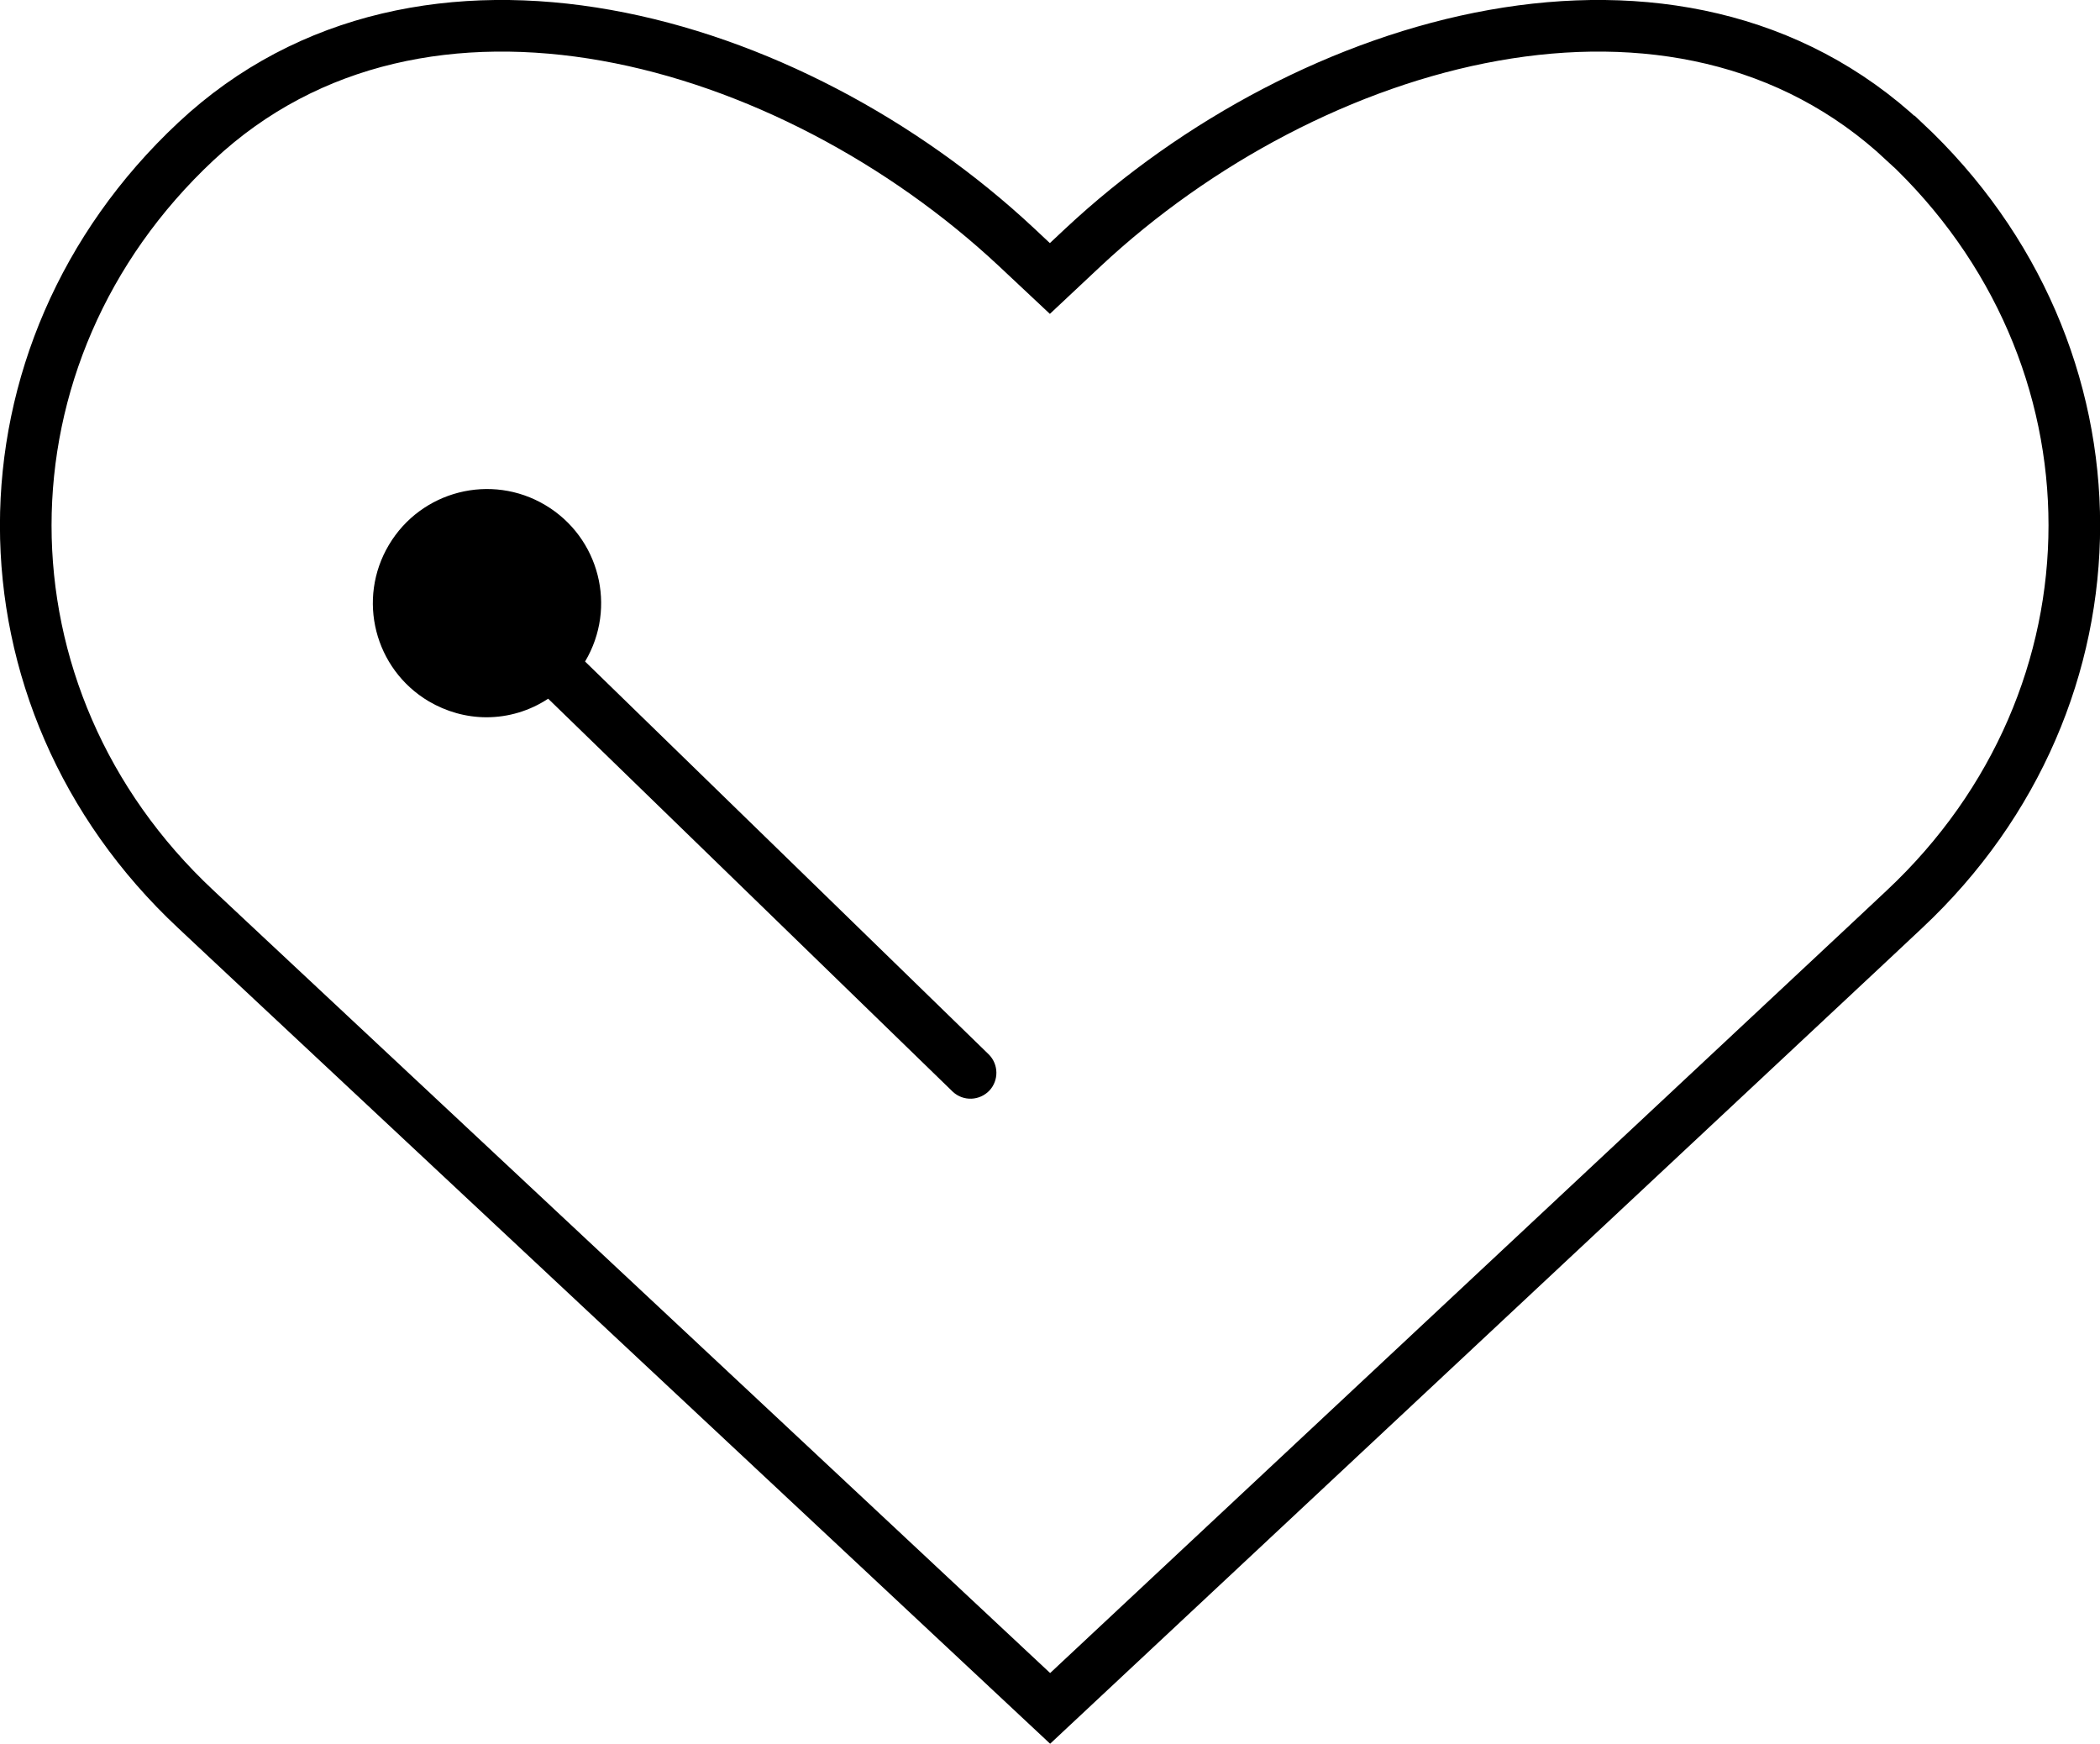 <svg xmlns:xlink="http://www.w3.org/1999/xlink" xmlns="http://www.w3.org/2000/svg" id="Capa_2" data-name="Capa 2" viewBox="0 0 81.37 67.57" width="81.37"  height="67.57" ><defs><style>      .cls-1 {        fill: none;        stroke: #000;        stroke-miterlimit: 10;        stroke-width: 2px;      }      .cls-1, .cls-2 {        fill-rule: evenodd;      }    </style></defs><g id="a00c0f7e-0dc4-4dfc-a840-b38fb3e06f89"><g><path class="cls-2" d="m22.67,25.63c1.25-2.1.56-4.81-1.54-6.06-2.1-1.25-4.81-.56-6.06,1.54-1.25,2.1-.56,4.81,1.54,6.06.68.4,1.45.62,2.24.62.85,0,1.68-.25,2.39-.72l15.68,15.23c.41.38,1.04.35,1.42-.05.36-.39.36-1-.02-1.39l-15.65-15.23Z"></path><path class="cls-1" d="m73.78,5.48h0c-8.78-8.22-23.02-4.11-31.81,4.1l-1.29,1.21-1.29-1.21C30.61,1.37,16.37-2.74,7.59,5.48h0C-1.2,13.7-1.2,27.02,7.59,35.23l1.29,1.21,31.81,29.75,31.81-29.75,1.29-1.21c8.78-8.22,8.78-21.54,0-29.75Z" stroke="#000000" fill="none" stroke-width="2px"></path></g></g></svg>